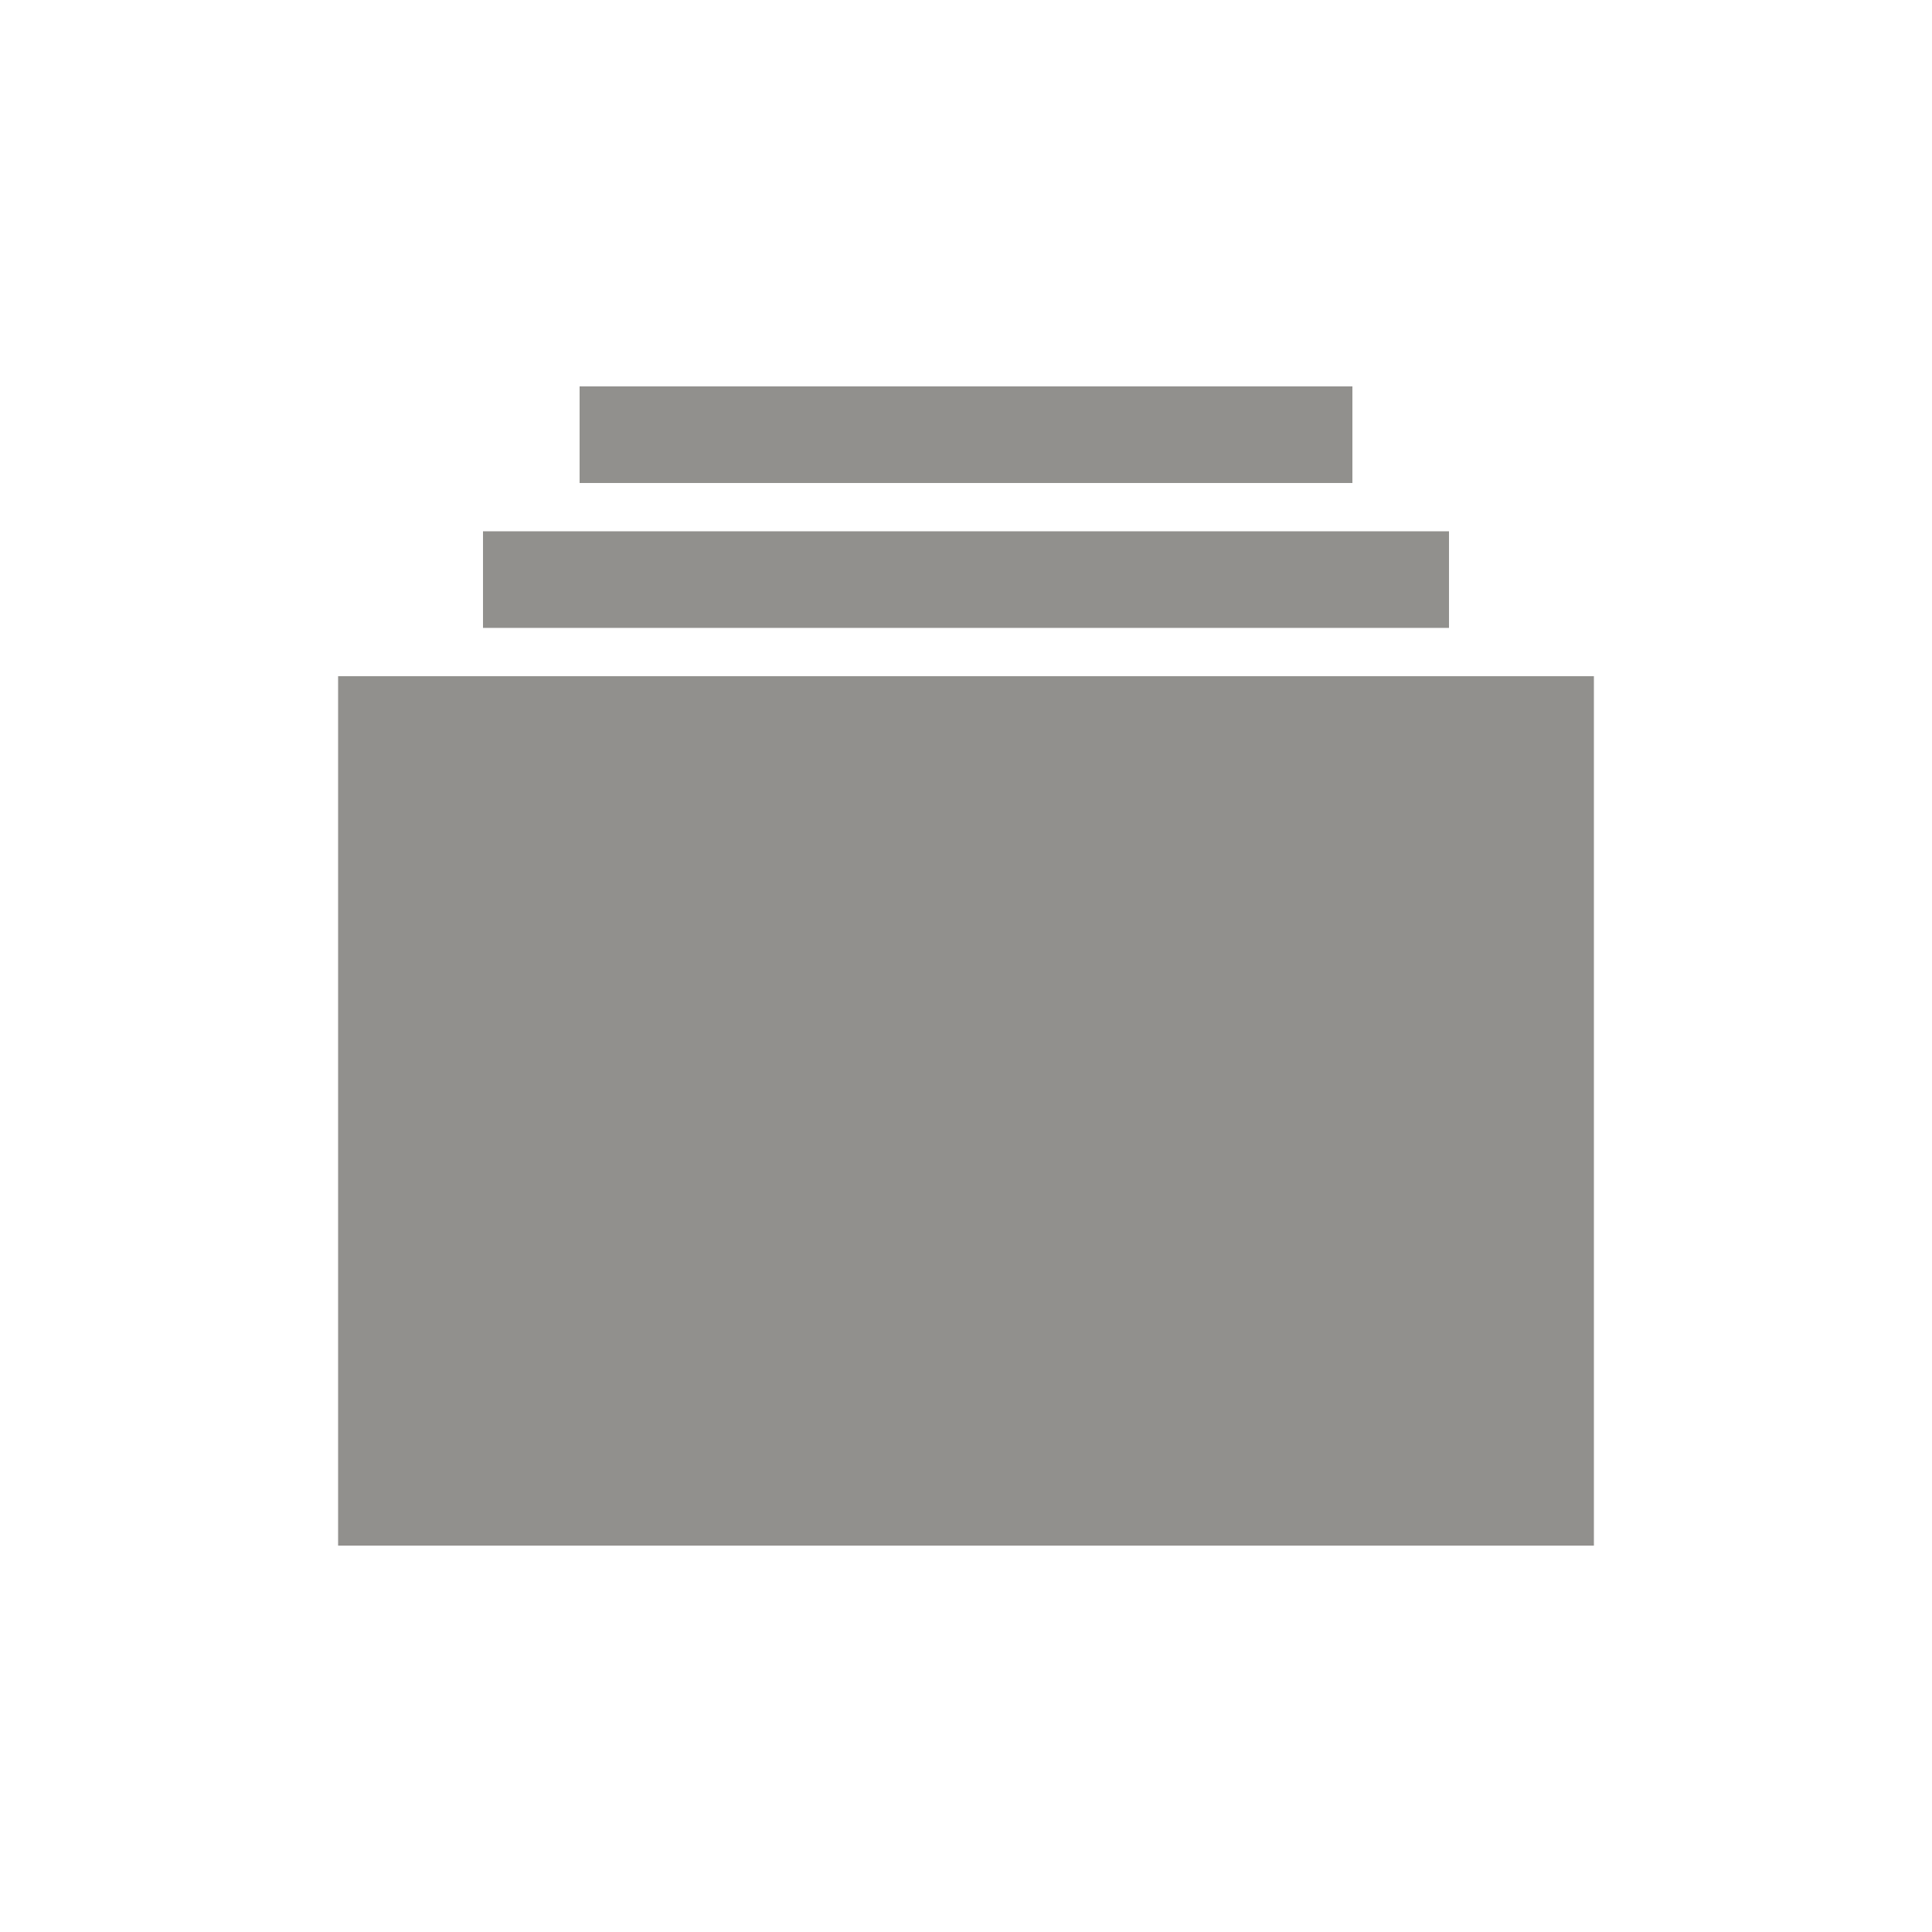 <!-- Generated by IcoMoon.io -->
<svg version="1.1" xmlns="http://www.w3.org/2000/svg" width="40" height="40" viewBox="0 0 40 40">
<title>io-albums-sharp</title>
<path fill="#91908d" d="M12 8h16v2h-16v-2z"></path>
<path fill="#91908d" d="M10 11h20v2h-20v-2z"></path>
<path fill="#91908d" d="M33 32h-26v-18h26z"></path>
</svg>
